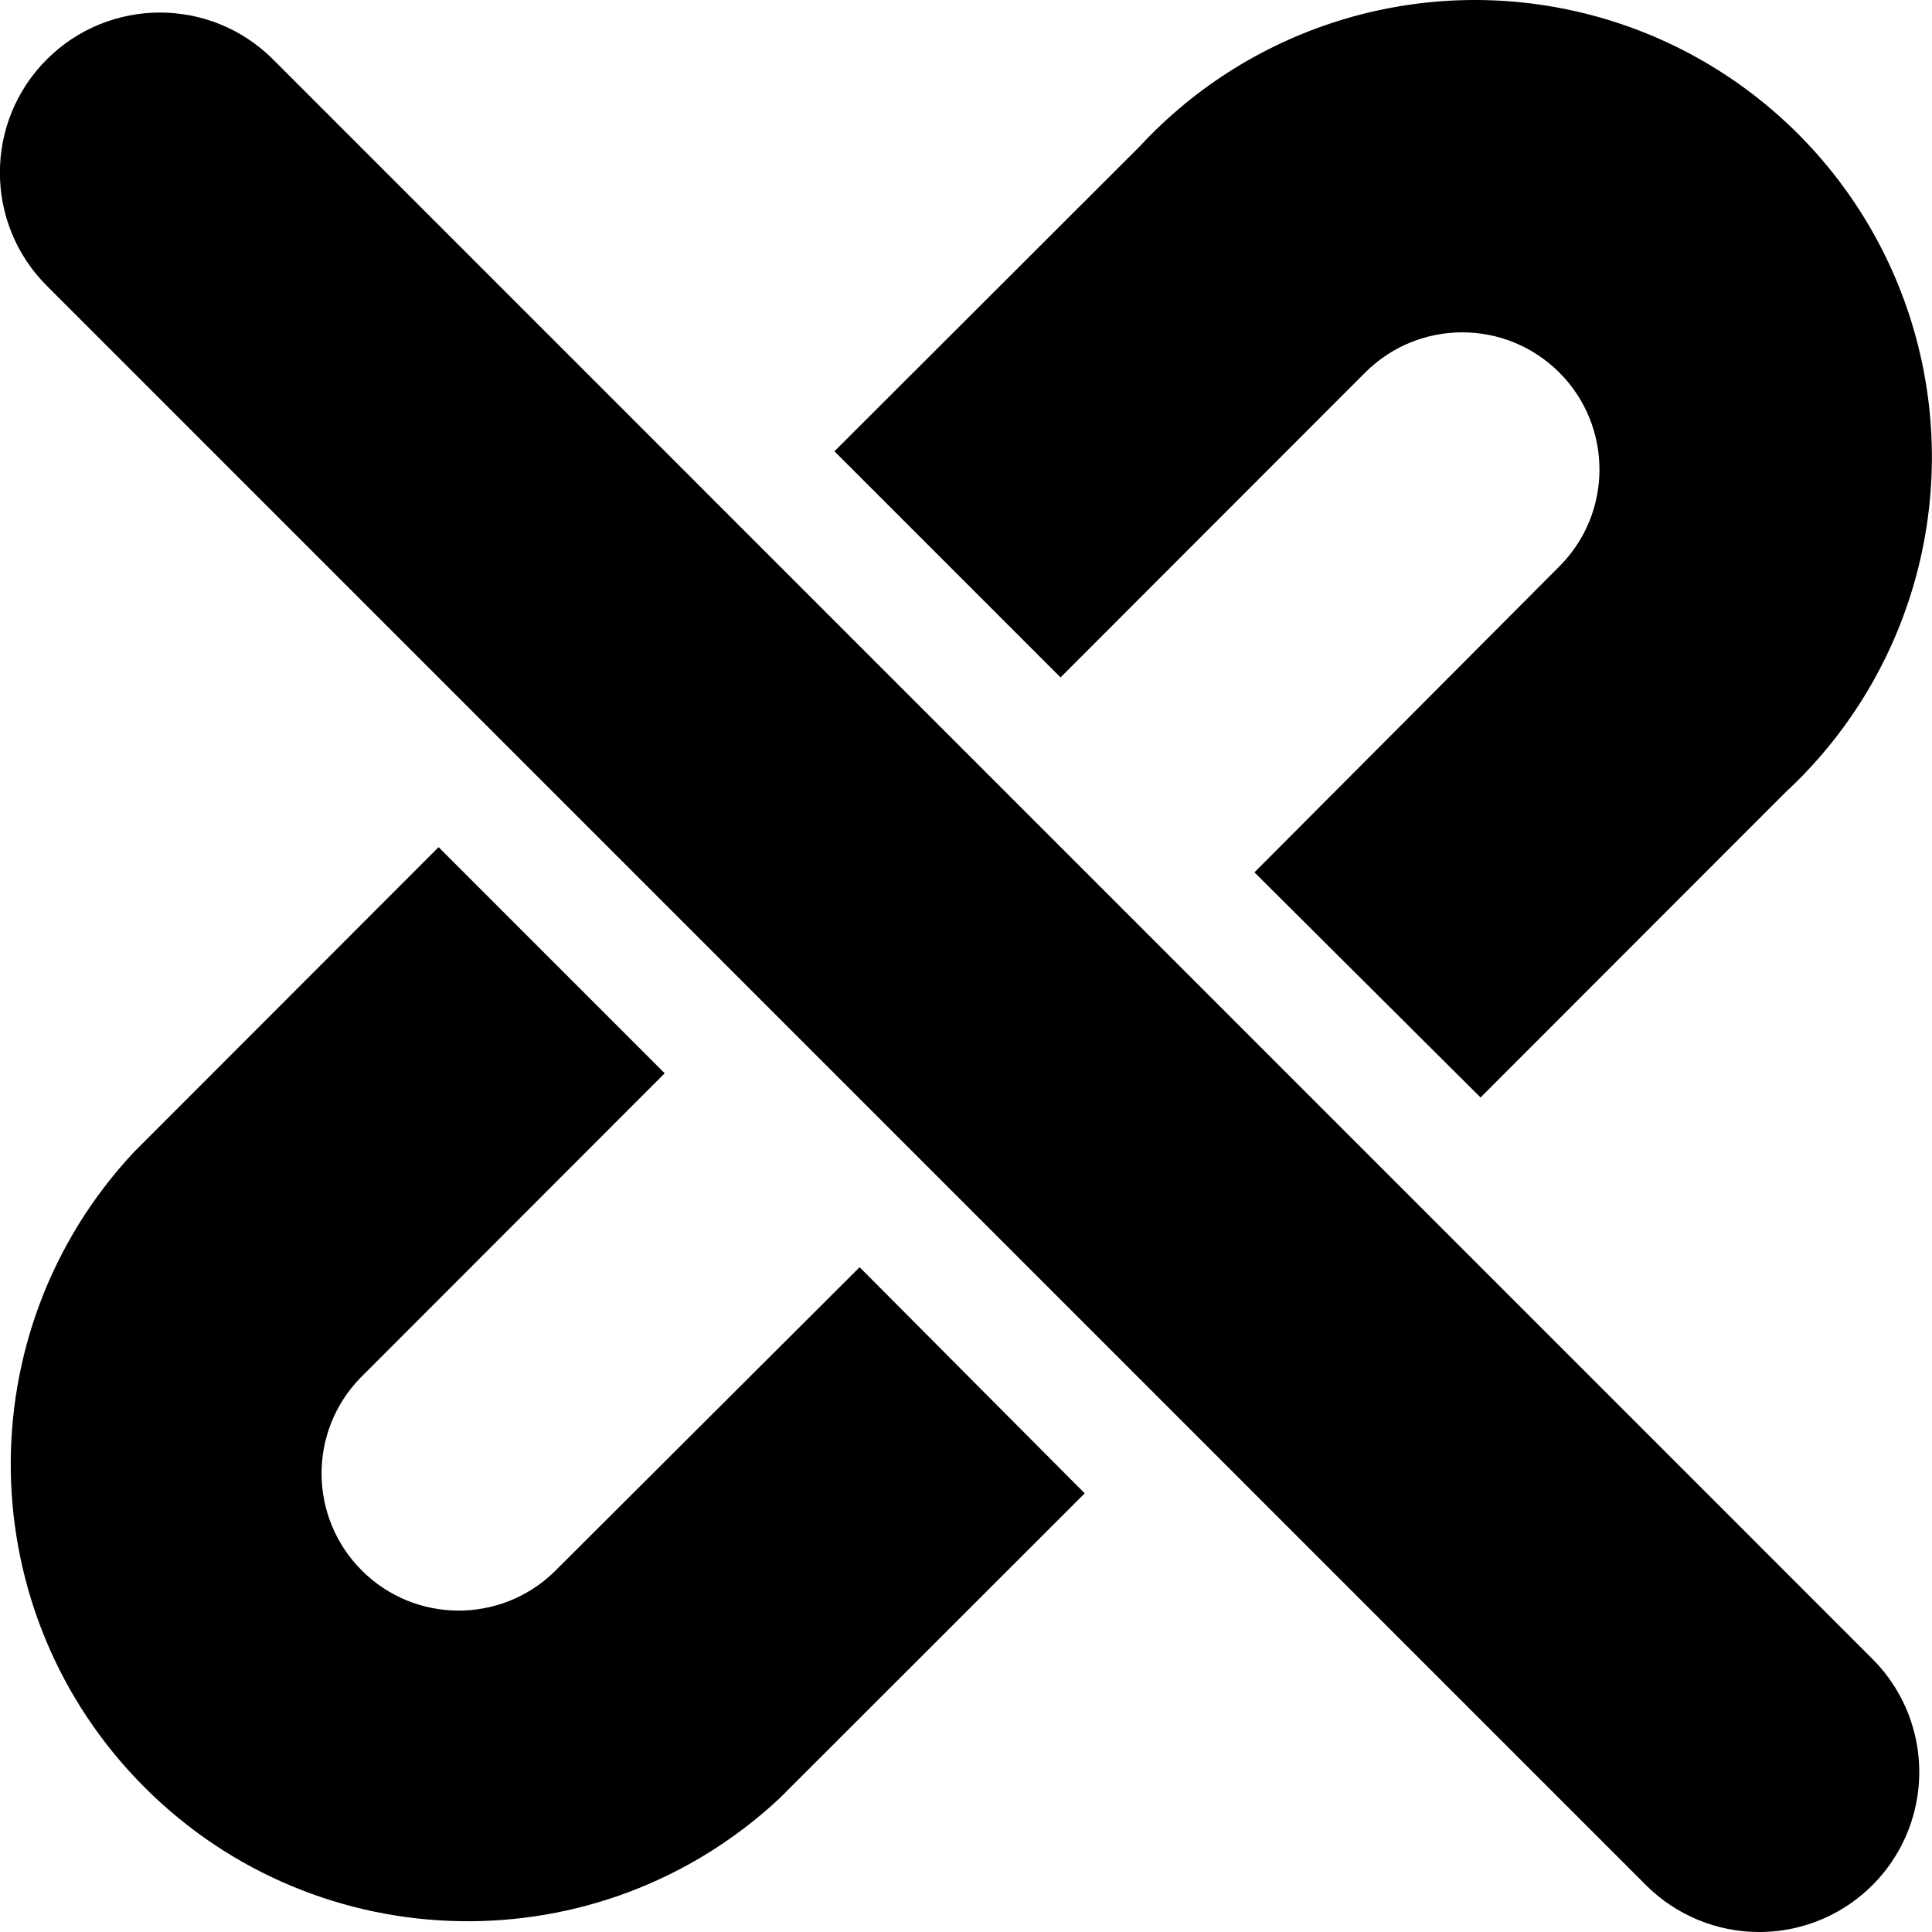 <svg width="100" height="100" viewBox="0 0 100 100" fill="none" xmlns="http://www.w3.org/2000/svg">
<g clip-path="url(#clip0)">
<path d="M54.894 35.063L70.663 19.282C73.438 16.509 77.935 16.509 80.71 19.282C83.481 22.054 83.481 26.548 80.71 29.32L64.93 45.153L76.633 56.805L92.413 41.014C98.773 35.123 101.401 26.226 99.264 17.825C97.127 9.423 90.566 2.864 82.165 0.729C73.764 -1.406 64.869 1.226 58.981 7.588L43.191 23.359L54.894 35.063Z" fill="black"/>
<path d="M44.494 65.591L28.673 81.372C25.887 84.062 21.461 84.023 18.724 81.285C15.986 78.547 15.947 74.12 18.636 71.334L34.405 55.553L22.702 43.849L6.923 59.641C-1.779 68.959 -1.53 83.498 7.485 92.514C16.5 101.53 31.037 101.779 40.355 93.076L56.145 77.295L44.494 65.591Z" fill="black"/>
<path d="M85.201 97.579C86.754 99.131 88.861 100.002 91.057 100C94.407 100.003 97.429 97.986 98.711 94.89C99.993 91.795 99.284 88.232 96.914 85.864L14.134 3.076C10.9 -0.159 5.656 -0.159 2.421 3.076C-0.814 6.311 -0.814 11.556 2.421 14.791L85.201 97.579Z" fill="black"/>
</g>
<defs>
<clipPath id="clip0">
<rect width="100" height="100" fill="white"/>
</clipPath>
</defs>
</svg>
